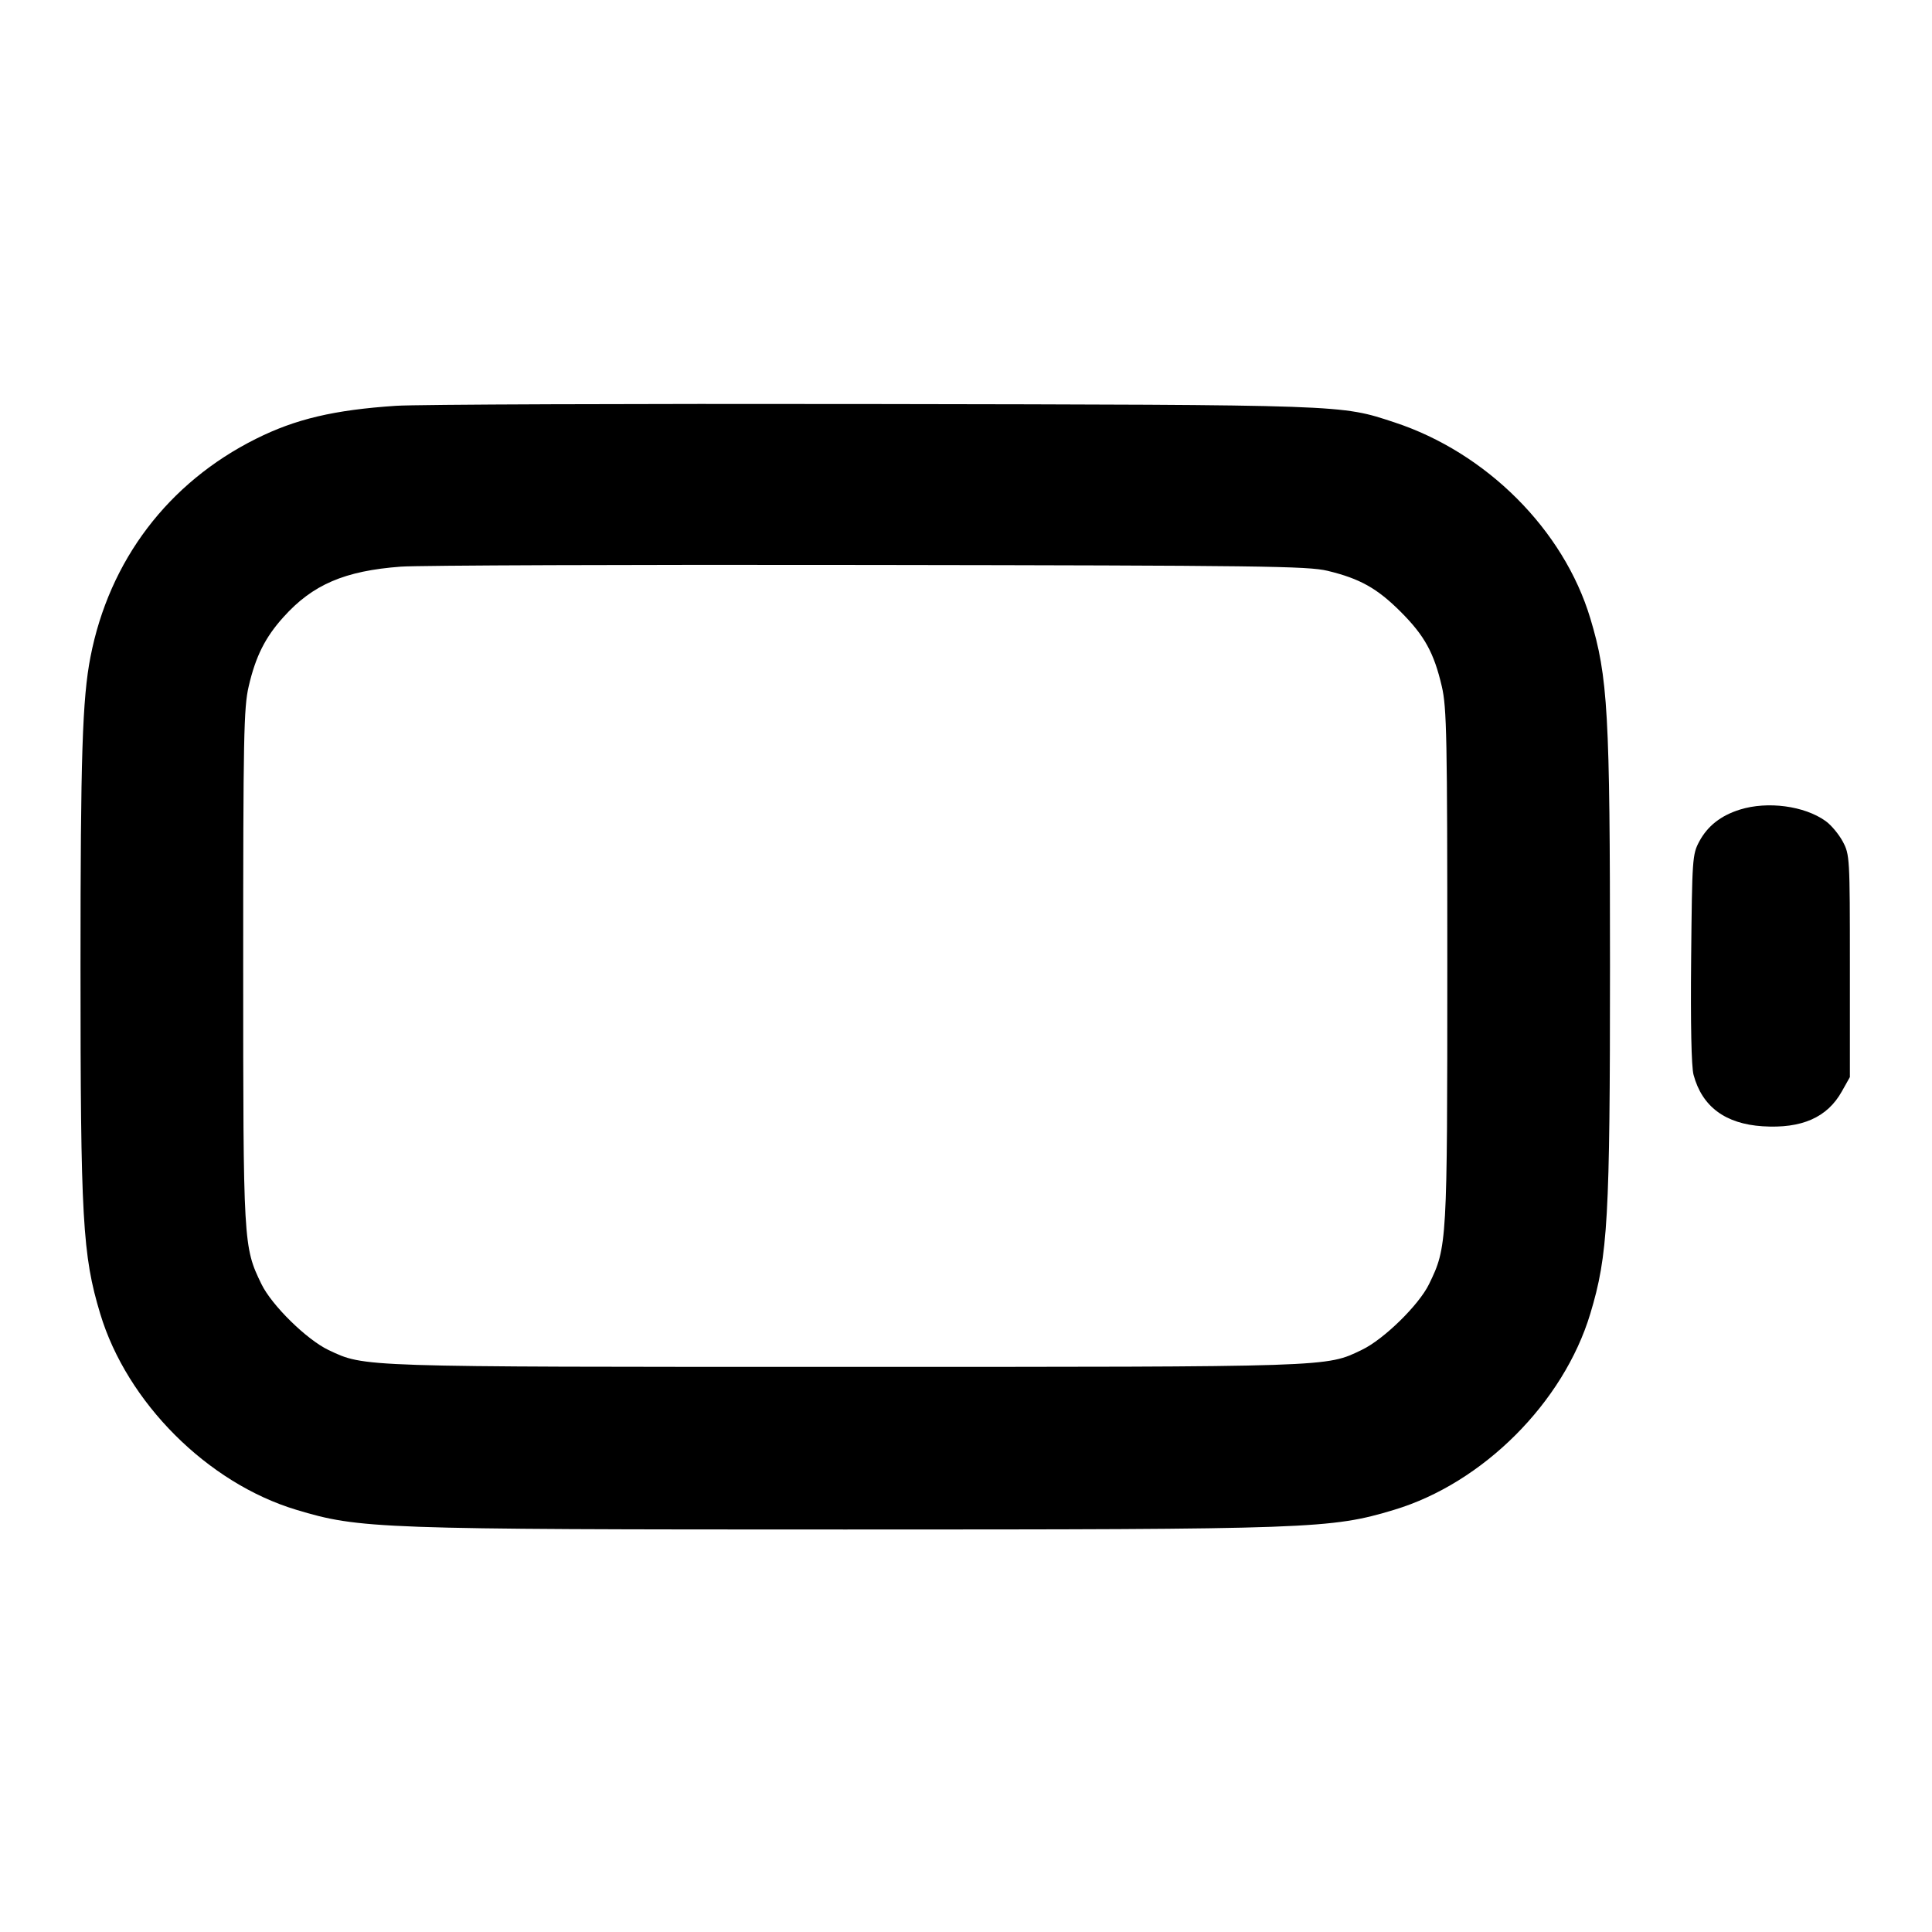 <svg width="24" height="24" viewBox="0 0 24 24" fill="none" xmlns="http://www.w3.org/2000/svg"><path d="M4.920 5.041 C 4.151 5.092,3.672 5.205,3.180 5.451 C 2.089 5.996,1.357 6.961,1.124 8.160 C 1.023 8.677,1.000 9.401,1.000 12.000 C 1.000 15.144,1.025 15.591,1.245 16.320 C 1.577 17.422,2.578 18.423,3.680 18.755 C 4.467 18.992,4.679 19.000,10.500 19.000 C 16.321 19.000,16.533 18.992,17.320 18.755 C 18.422 18.423,19.423 17.422,19.755 16.320 C 19.975 15.591,20.000 15.144,20.000 12.000 C 20.000 8.856,19.975 8.409,19.755 7.680 C 19.424 6.581,18.465 5.622,17.320 5.246 C 16.650 5.026,16.750 5.029,10.840 5.019 C 7.837 5.014,5.173 5.024,4.920 5.041 M16.492 7.091 C 16.894 7.188,17.109 7.309,17.400 7.600 C 17.696 7.896,17.814 8.110,17.911 8.528 C 17.972 8.790,17.979 9.150,17.979 12.000 C 17.979 15.456,17.977 15.489,17.752 15.952 C 17.626 16.211,17.190 16.638,16.918 16.768 C 16.468 16.984,16.587 16.980,10.500 16.980 C 4.422 16.980,4.536 16.984,4.082 16.771 C 3.812 16.643,3.377 16.217,3.248 15.952 C 3.023 15.489,3.021 15.456,3.021 12.000 C 3.021 9.150,3.028 8.790,3.089 8.528 C 3.175 8.155,3.294 7.918,3.520 7.667 C 3.883 7.262,4.281 7.091,4.980 7.039 C 5.200 7.023,7.819 7.013,10.800 7.018 C 15.672 7.025,16.248 7.032,16.492 7.091 M21.614 10.057 C 21.377 10.131,21.212 10.261,21.109 10.453 C 21.023 10.614,21.020 10.665,21.008 11.908 C 21.000 12.720,21.011 13.254,21.038 13.352 C 21.144 13.747,21.432 13.961,21.896 13.991 C 22.381 14.022,22.699 13.882,22.880 13.558 L 22.980 13.380 22.980 12.000 C 22.980 10.650,22.978 10.616,22.891 10.453 C 22.842 10.362,22.746 10.247,22.678 10.199 C 22.414 10.010,21.957 9.950,21.614 10.057 " stroke="none" fill-rule="evenodd" fill="black"></path></svg>